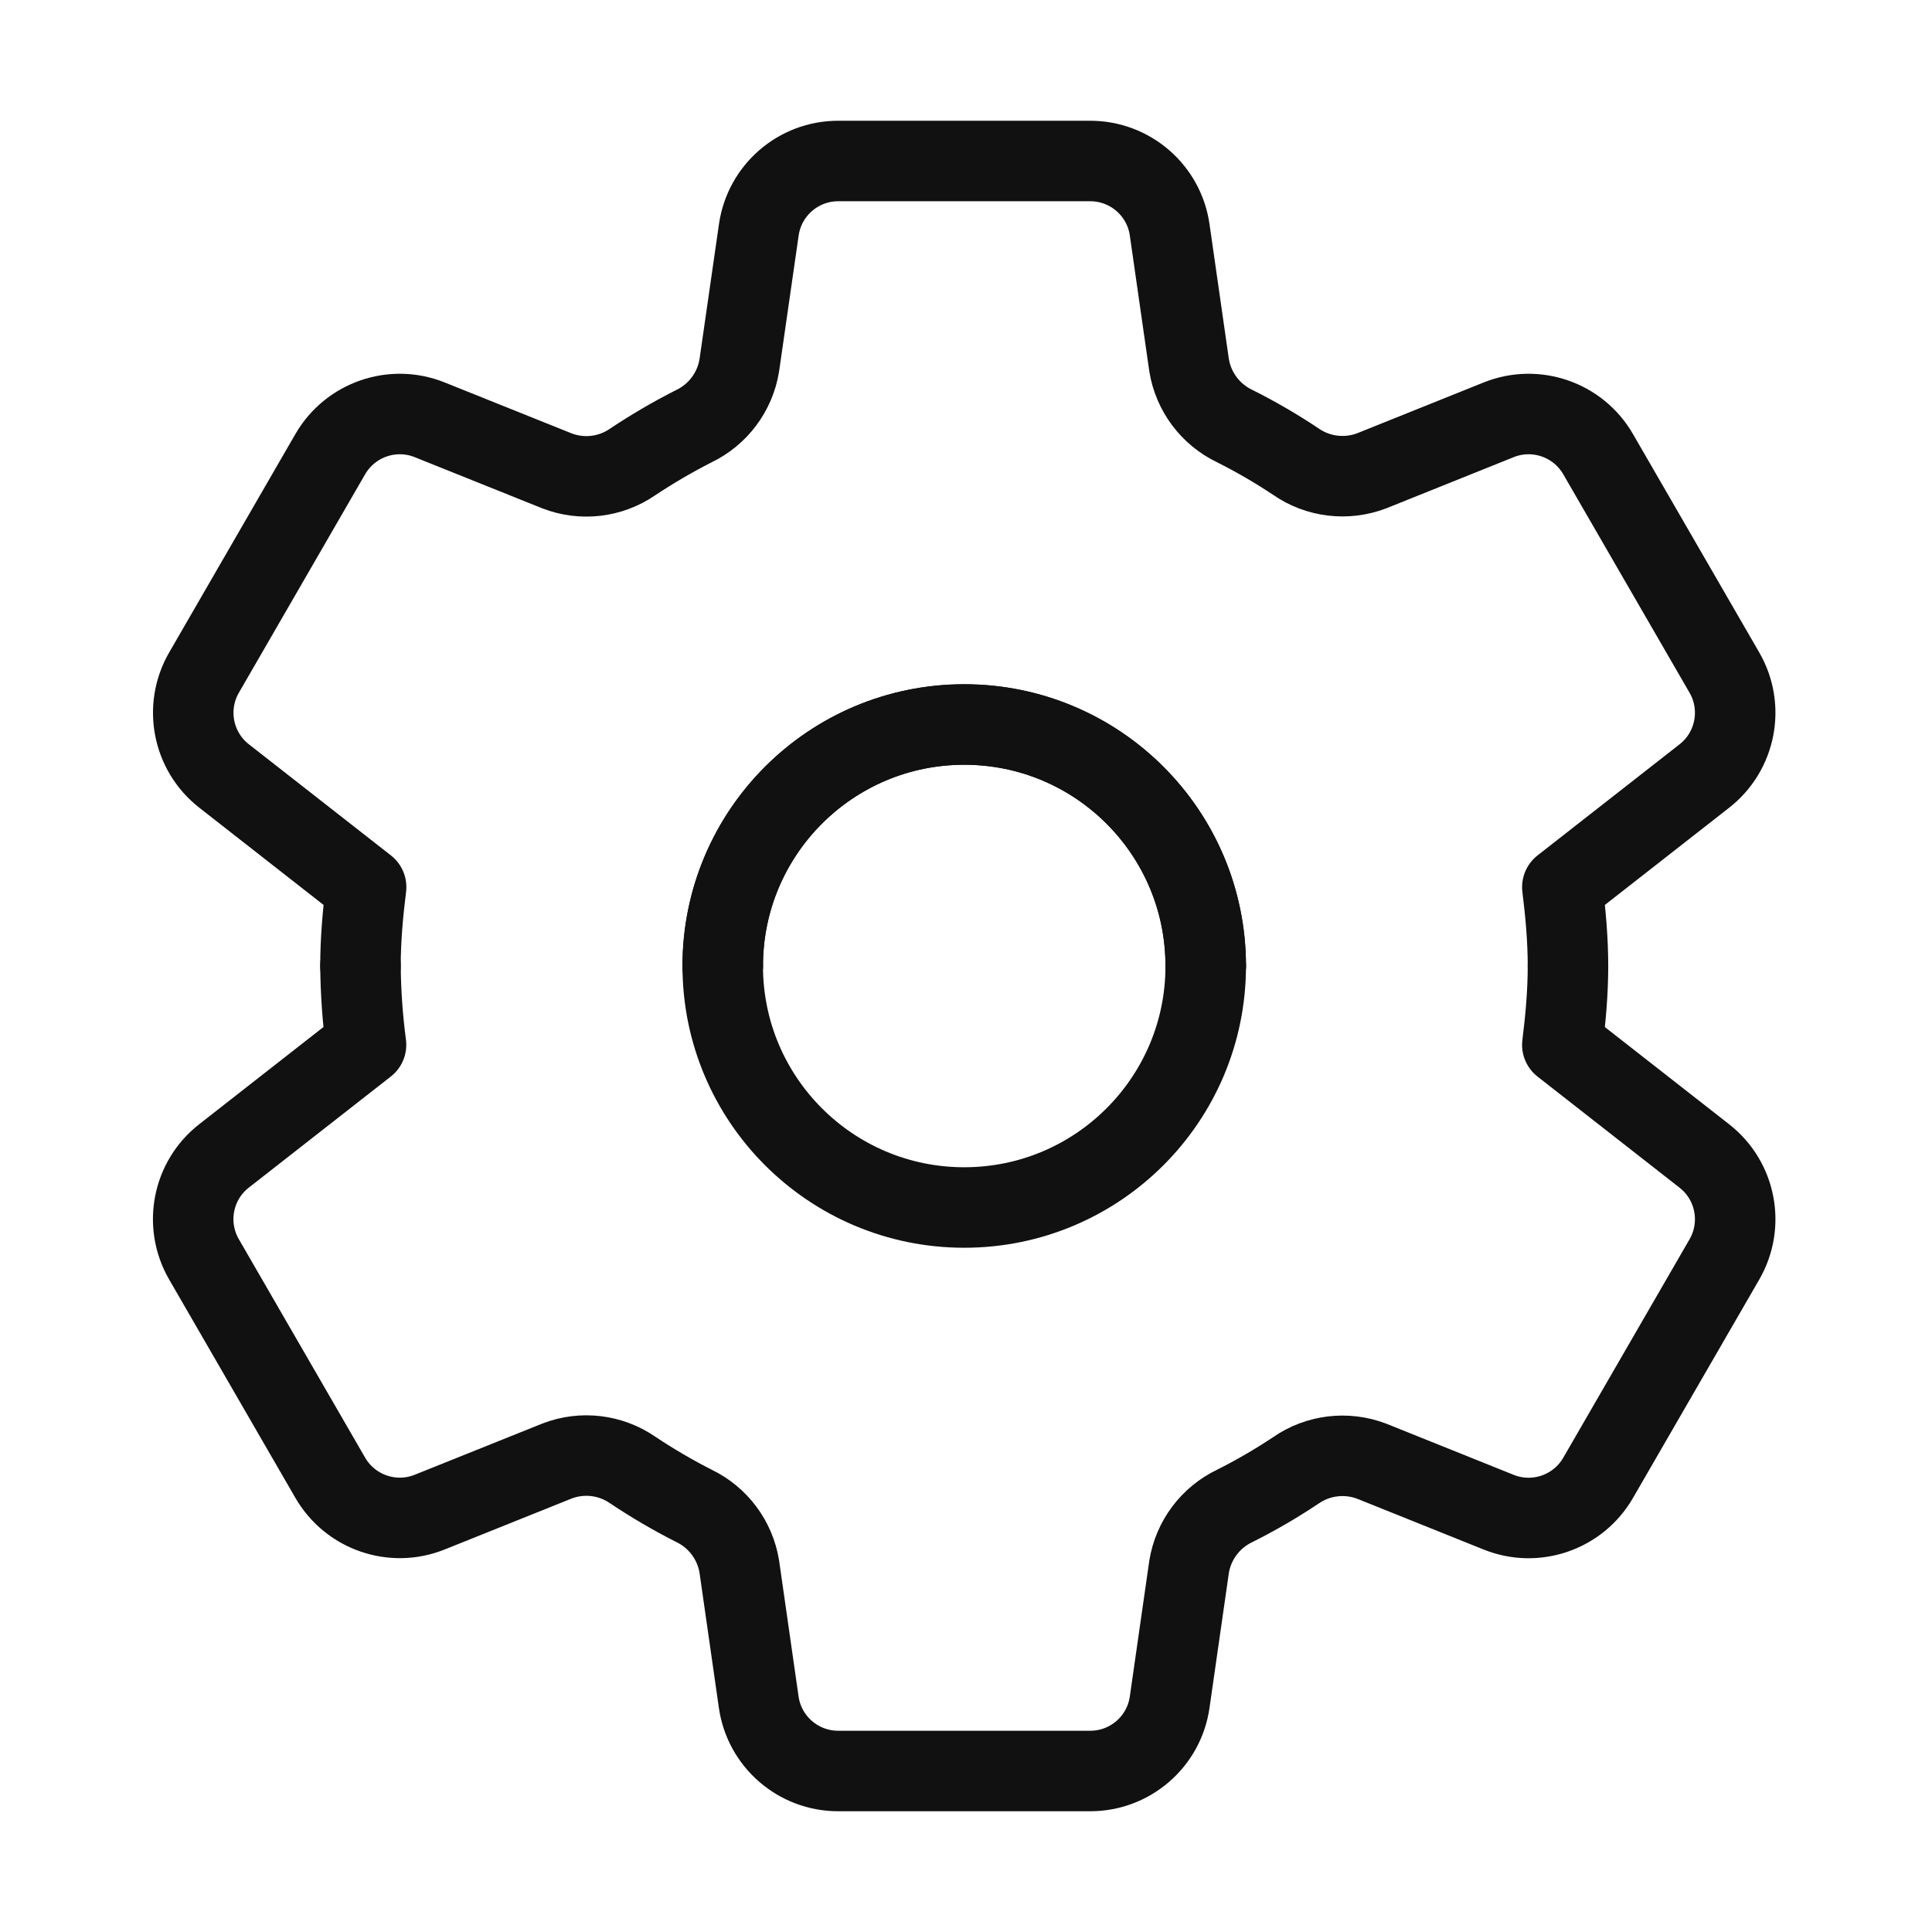 <svg width="24" height="24" viewBox="0 0 24 24" fill="none" xmlns="http://www.w3.org/2000/svg">
<path fill-rule="evenodd" clip-rule="evenodd" d="M8.978 12C8.978 10.343 10.321 9 11.978 9C13.635 9 14.978 10.343 14.978 12" stroke="#111111" stroke-linecap="round" stroke-linejoin="round"/>
<path fill-rule="evenodd" clip-rule="evenodd" d="M8.978 12C8.978 10.343 10.321 9 11.978 9C13.635 9 14.978 10.343 14.978 12" stroke="#111111" stroke-linecap="round" stroke-linejoin="round"/>
<path fill-rule="evenodd" clip-rule="evenodd" d="M14.978 12C14.978 13.657 13.635 15 11.978 15C10.321 15 8.978 13.657 8.978 12" stroke="#111111" stroke-linecap="round" stroke-linejoin="round"/>
<path fill-rule="evenodd" clip-rule="evenodd" d="M19.478 12C19.478 11.67 19.448 11.34 19.408 11.02L21.172 9.64C21.564 9.334 21.67 8.785 21.421 8.355L19.852 5.641C19.604 5.212 19.077 5.03 18.617 5.215L17.041 5.848C16.727 5.968 16.373 5.926 16.097 5.734C15.854 5.572 15.601 5.425 15.34 5.294C15.037 5.15 14.824 4.866 14.771 4.535L14.53 2.855C14.46 2.364 14.039 2 13.543 2H10.412C9.916 2 9.496 2.365 9.426 2.856L9.184 4.537C9.131 4.867 8.92 5.15 8.618 5.295C8.356 5.428 8.103 5.576 7.858 5.739C7.582 5.929 7.23 5.97 6.918 5.849L5.338 5.215C4.878 5.03 4.352 5.212 4.103 5.641L2.534 8.356C2.286 8.786 2.392 9.334 2.784 9.64L4.548 11.02C4.508 11.34 4.478 11.67 4.478 12" stroke="#111111" stroke-linecap="round" stroke-linejoin="round"/>
<path fill-rule="evenodd" clip-rule="evenodd" d="M19.478 12C19.478 12.33 19.448 12.66 19.408 12.98L21.172 14.36C21.564 14.666 21.67 15.214 21.421 15.645L19.852 18.359C19.604 18.788 19.077 18.97 18.617 18.785L17.041 18.152C16.727 18.032 16.373 18.074 16.097 18.266C15.854 18.428 15.601 18.575 15.34 18.706C15.037 18.85 14.824 19.134 14.771 19.465L14.53 21.145C14.46 21.636 14.039 22 13.543 22H10.412C9.916 22 9.495 21.635 9.425 21.144L9.184 19.462C9.131 19.132 8.919 18.849 8.618 18.705C8.356 18.572 8.102 18.423 7.858 18.26C7.582 18.07 7.23 18.029 6.918 18.15L5.338 18.784C4.878 18.969 4.352 18.787 4.103 18.358L2.534 15.644C2.285 15.213 2.391 14.665 2.783 14.359L4.547 12.979C4.504 12.654 4.481 12.327 4.478 12" stroke="#111111" stroke-linecap="round" stroke-linejoin="round"/>
</svg>
